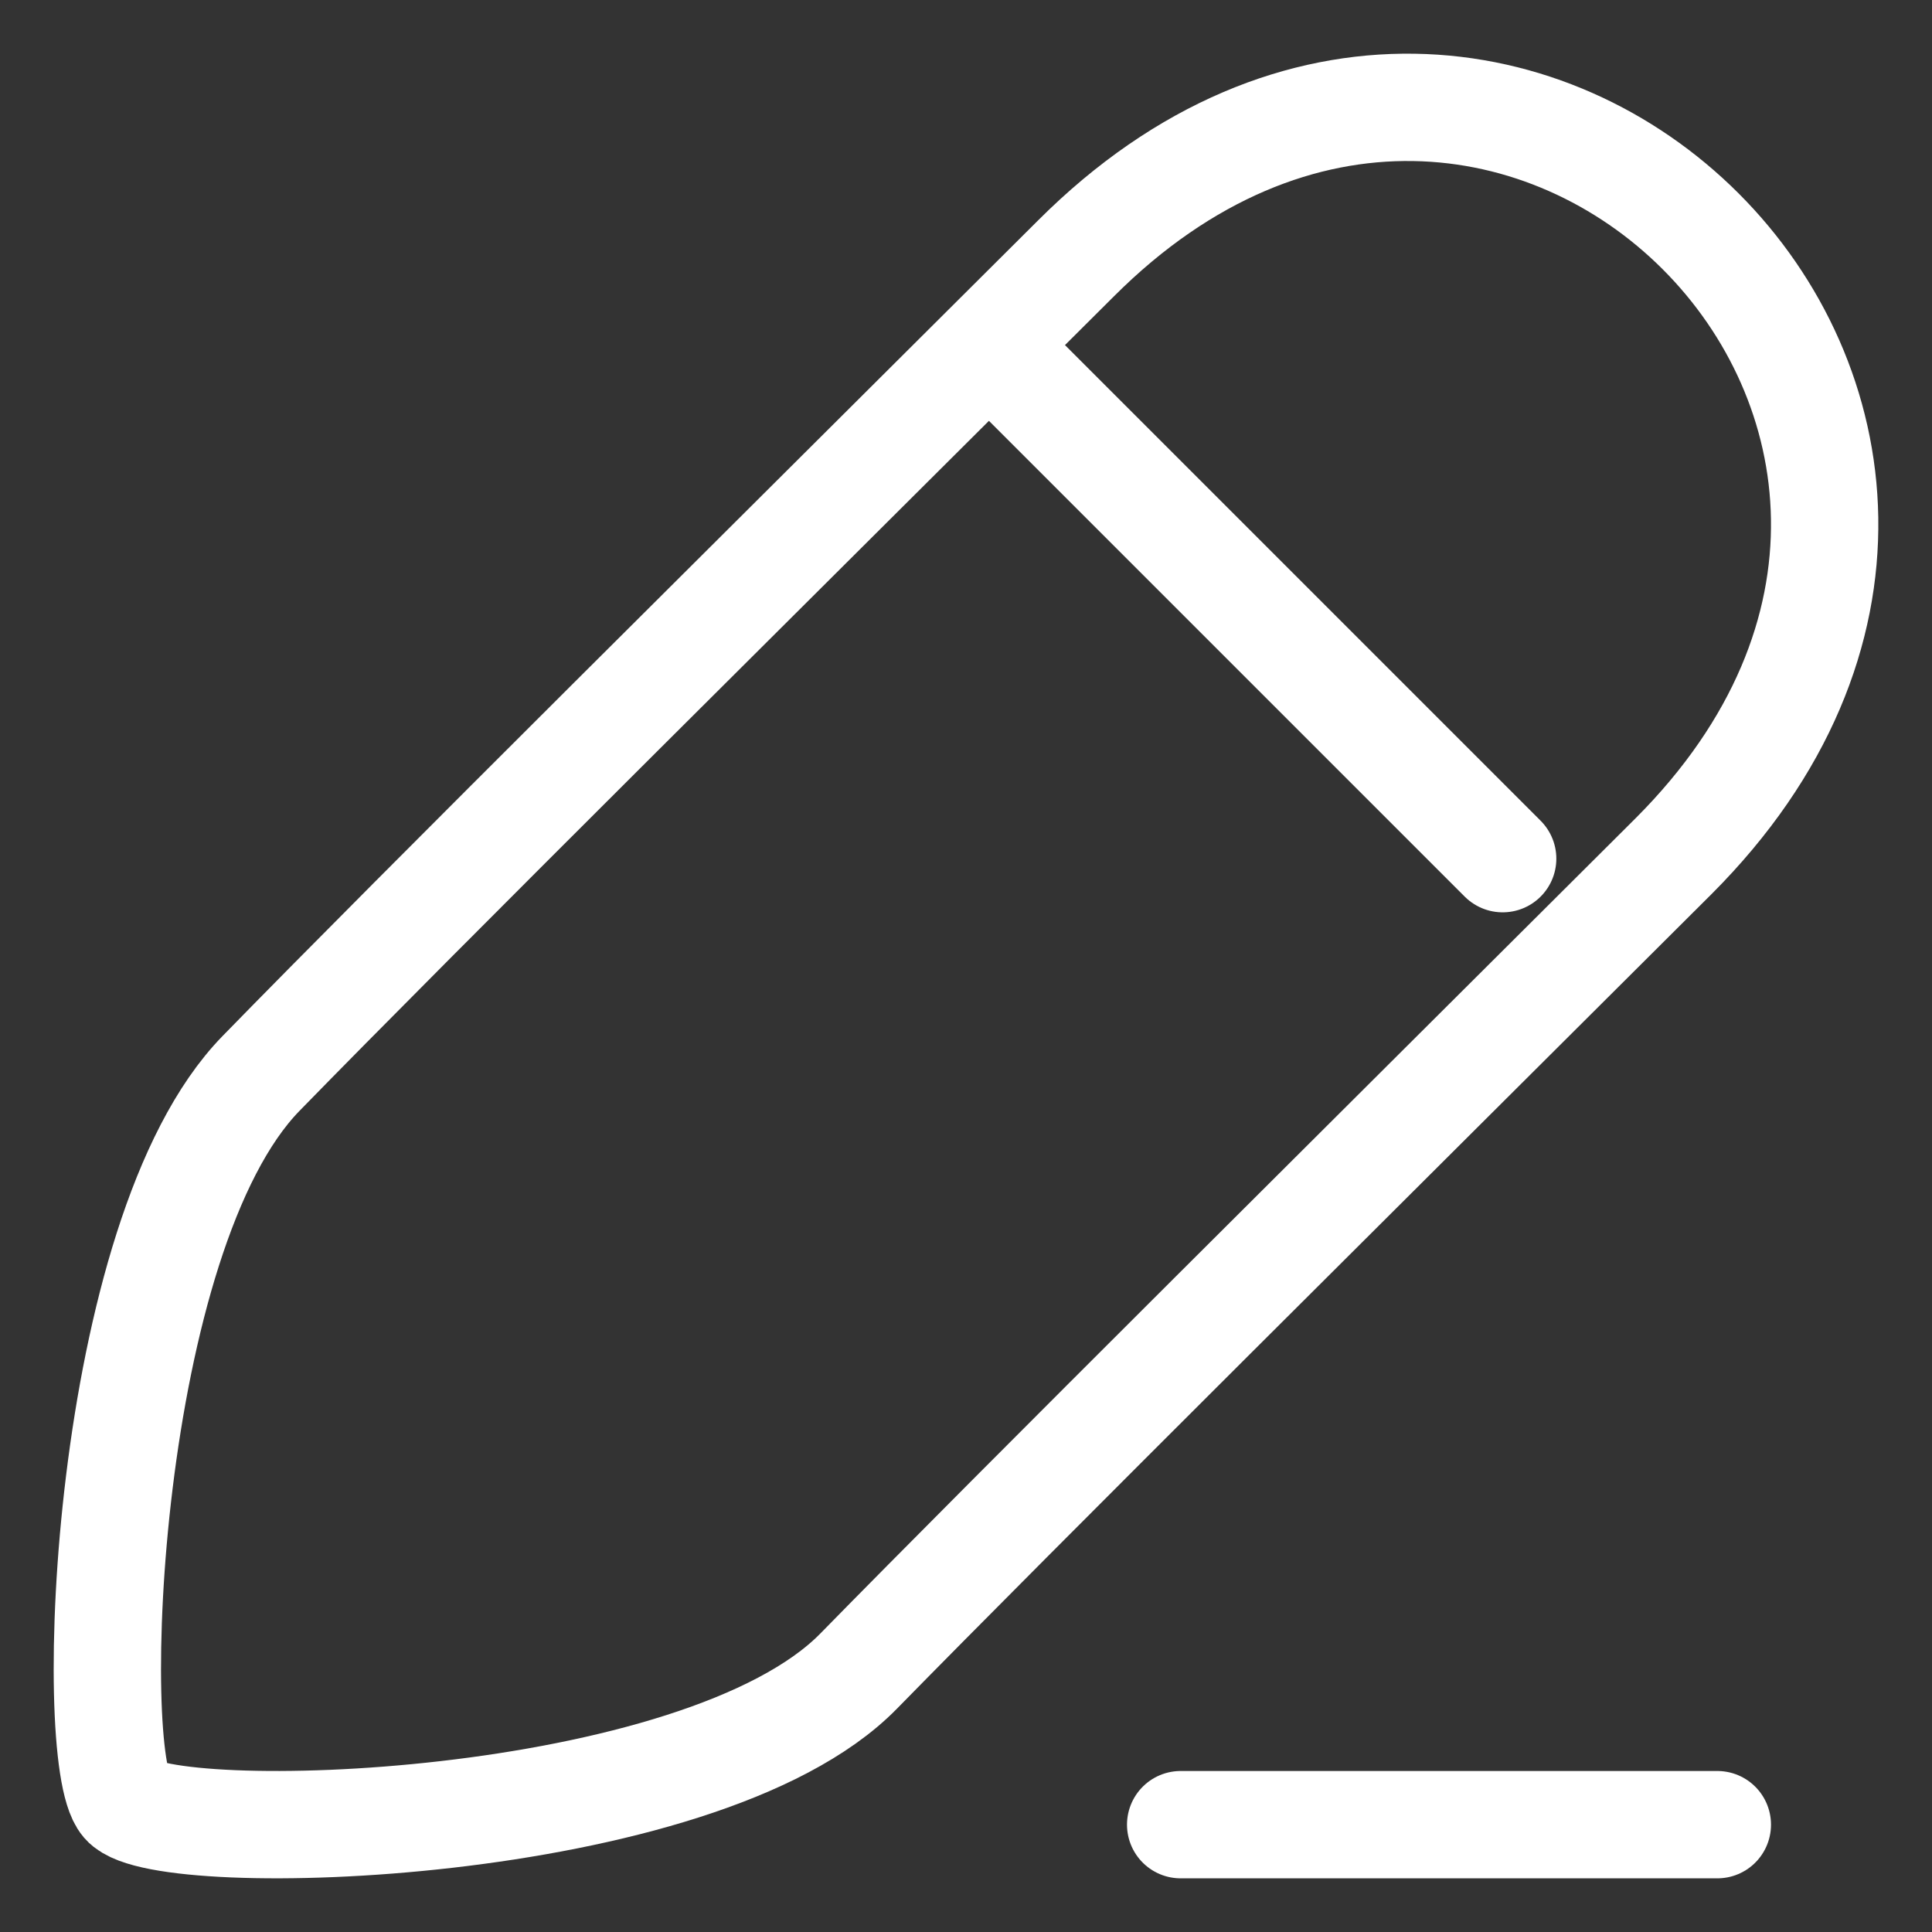 <svg width="18" height="18" viewBox="0 0 18 18" fill="none" xmlns="http://www.w3.org/2000/svg">
<rect x="0" y="0" width="18" height="18" fill="#333333" stroke="none"/>
<path d="M7.999 15.57C6.521 17.078 1.521 17.213 1.162 16.795C0.803 16.378 0.965 11.506 2.431 10.002C3.897 8.498 7.183 5.241 10.024 2.408C14.073 -1.641 19.641 3.927 15.592 7.977C12.751 10.81 9.476 14.062 7.999 15.57Z" stroke="#fff" strokeWidth="1.5" stroke-linecap="round" stroke-linejoin="round"/>
<path d="M9.5 3.5L14 8" stroke="#fff" strokeWidth="1.5" stroke-linecap="round" stroke-linejoin="round"/>
<path d="M11 17H16" stroke="#fff" strokeWidth="1.5" stroke-linecap="round" stroke-linejoin="round"/>
</svg>
